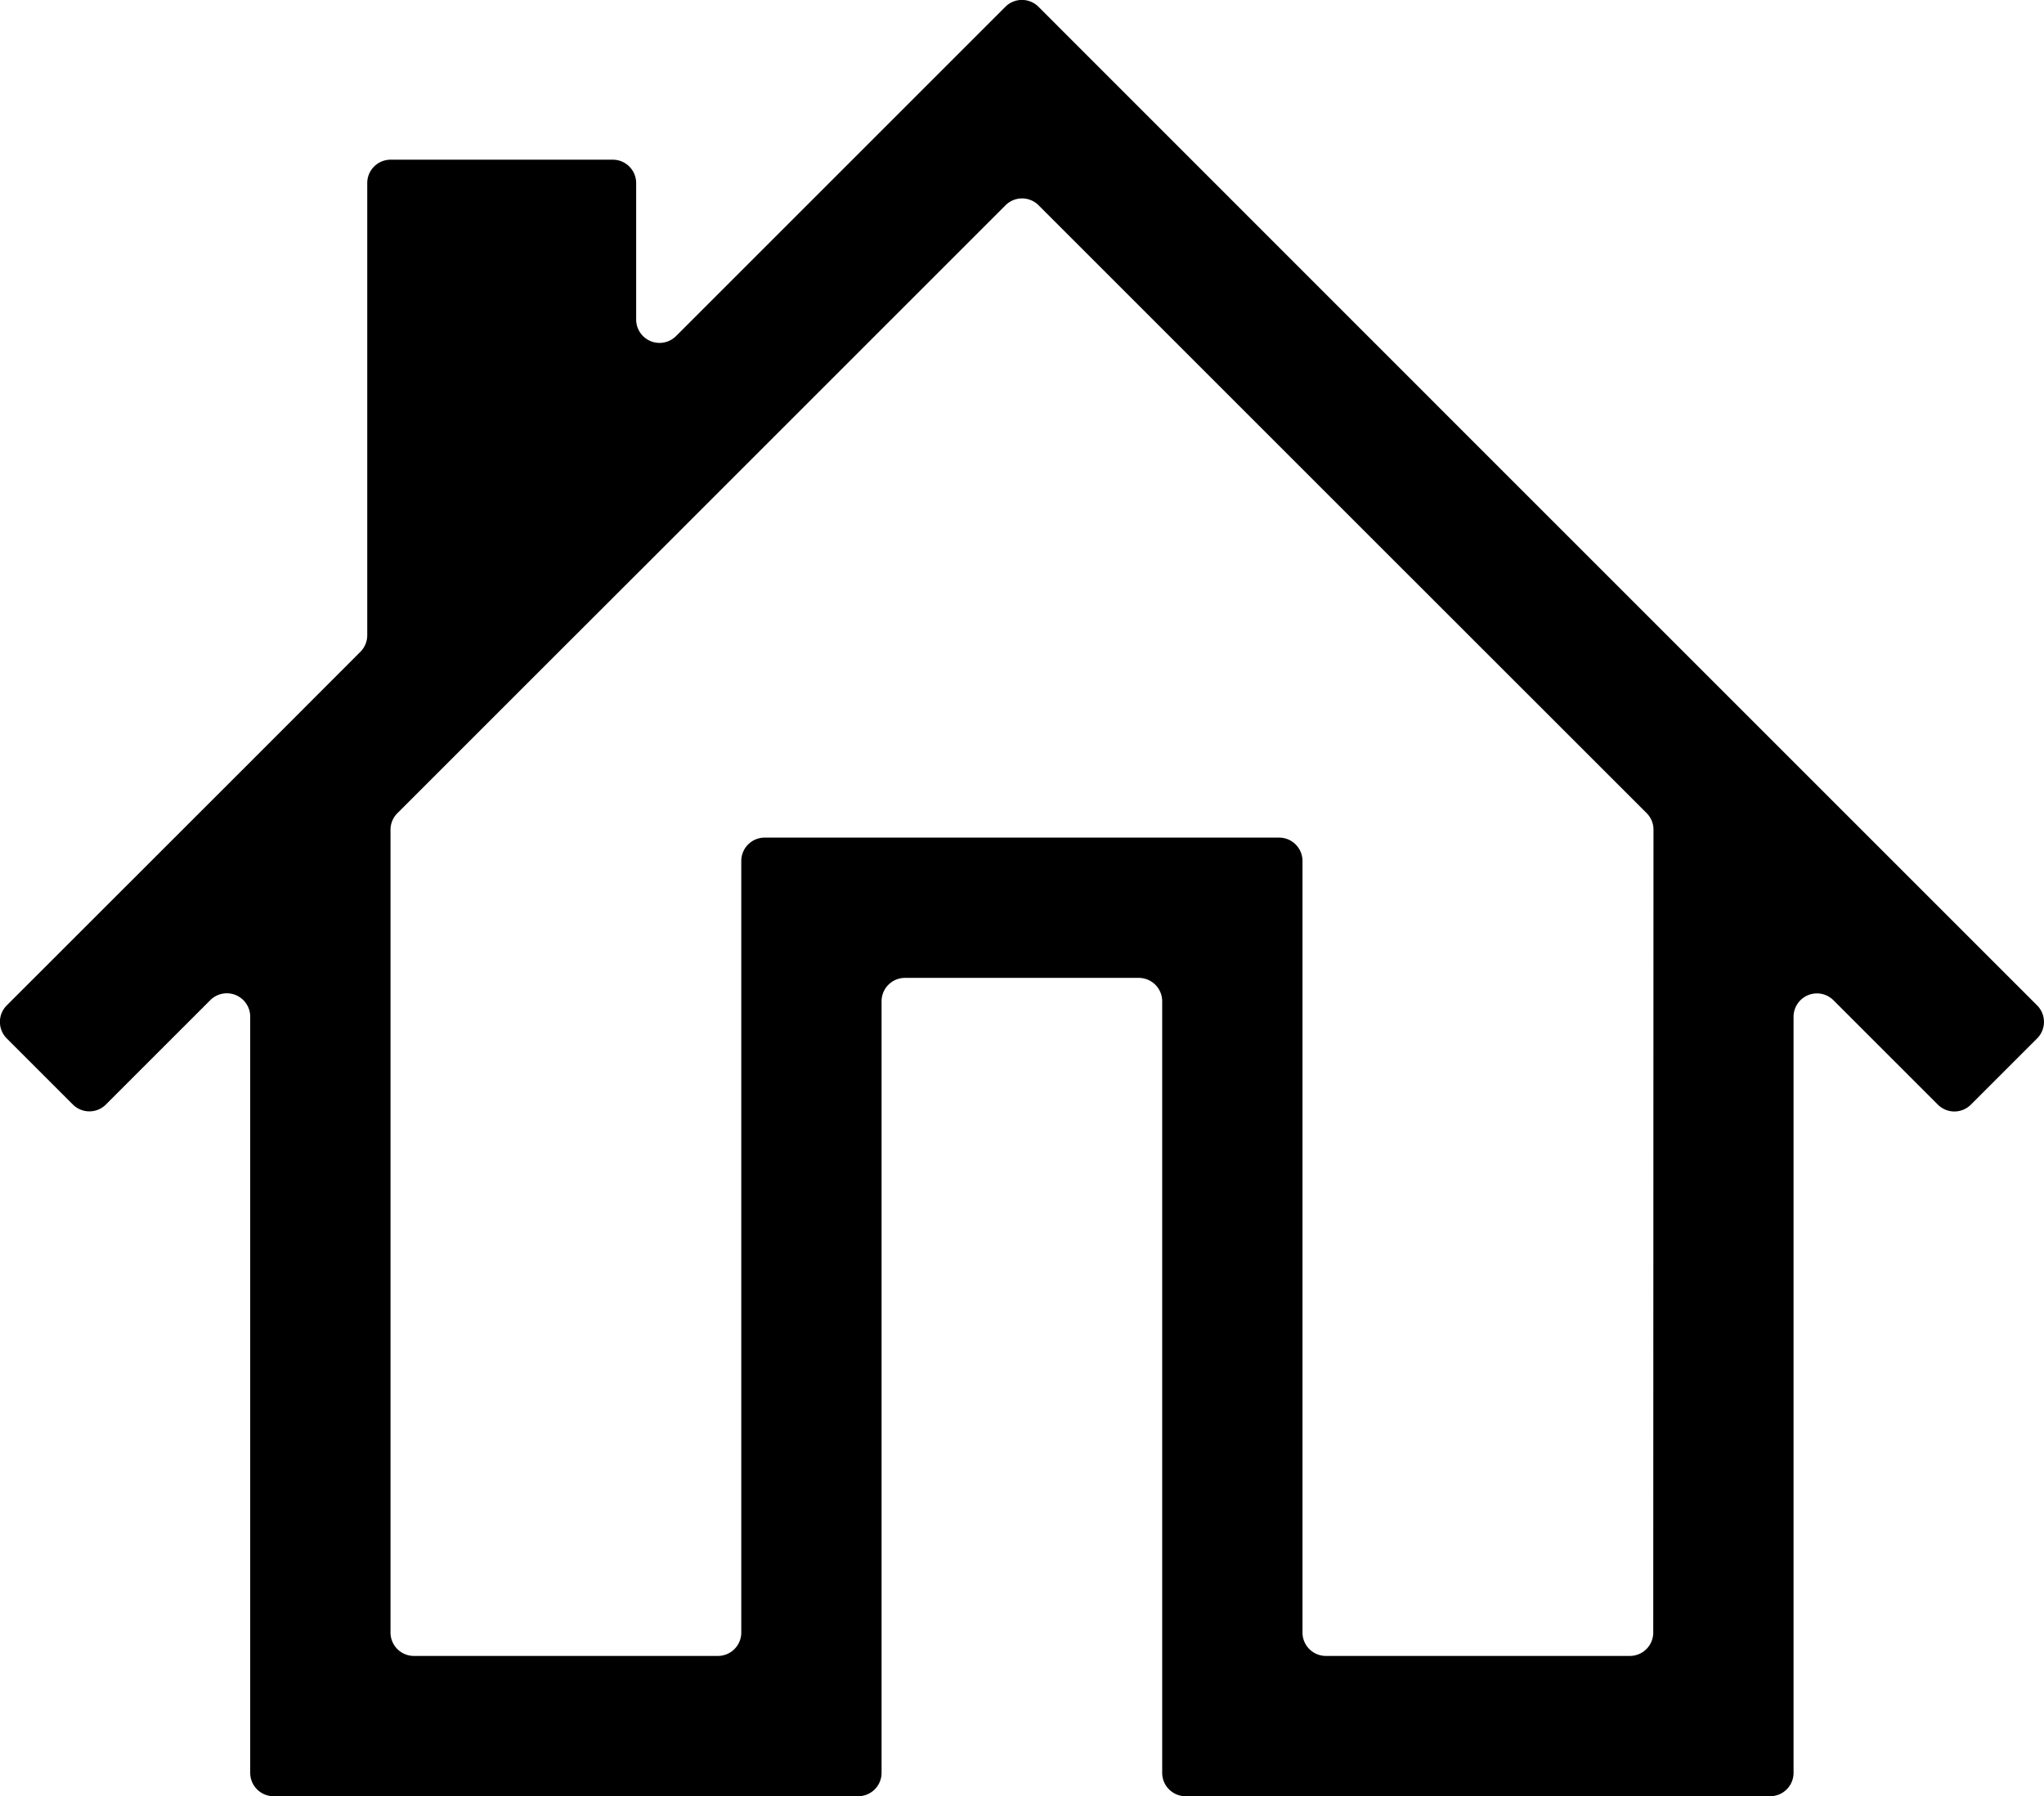 <svg id="Layer_4" data-name="Layer 4" xmlns="http://www.w3.org/2000/svg" viewBox="0 0 174.82 153.66">
  <title>home-v2</title>
  <path d="M187,108.52,166.18,87.7l-12-12-5.52-5.52-12-12L101.59,23.1a2,2,0,0,0-2.83,0L70.59,51.27a2,2,0,0,1-3.41-1.41V38.18a2,2,0,0,0-2-2h-19a2,2,0,0,0-2,2V76.87a2,2,0,0,1-.59,1.41L34.18,87.7,13.35,108.52a2,2,0,0,0,0,2.83L19,117a2,2,0,0,0,2.83,0l8.93-8.93a2,2,0,0,1,3.41,1.41v64.69a2,2,0,0,0,2,2h50a2,2,0,0,0,2-2v-66a2,2,0,0,1,2-2h20a2,2,0,0,1,2,2v66a2,2,0,0,0,2,2h50a2,2,0,0,0,2-2V109.49a2,2,0,0,1,3.41-1.41l8.93,8.93a2,2,0,0,0,2.83,0l5.65-5.65A2,2,0,0,0,187,108.52Zm-32.83,53.65a2,2,0,0,1-2,2h-26a2,2,0,0,1-2-2v-66a2,2,0,0,0-2-2h-44a2,2,0,0,0-2,2v66a2,2,0,0,1-2,2h-26a2,2,0,0,1-2-2V93.49a2,2,0,0,1,.59-1.41L57.18,81.66,68.67,70.18l30.1-30.1a2,2,0,0,1,2.83,0l30.1,30.1,21.9,21.89a2,2,0,0,1,.59,1.41Z" transform="translate(-12.77 -22.52)"/>
</svg>

